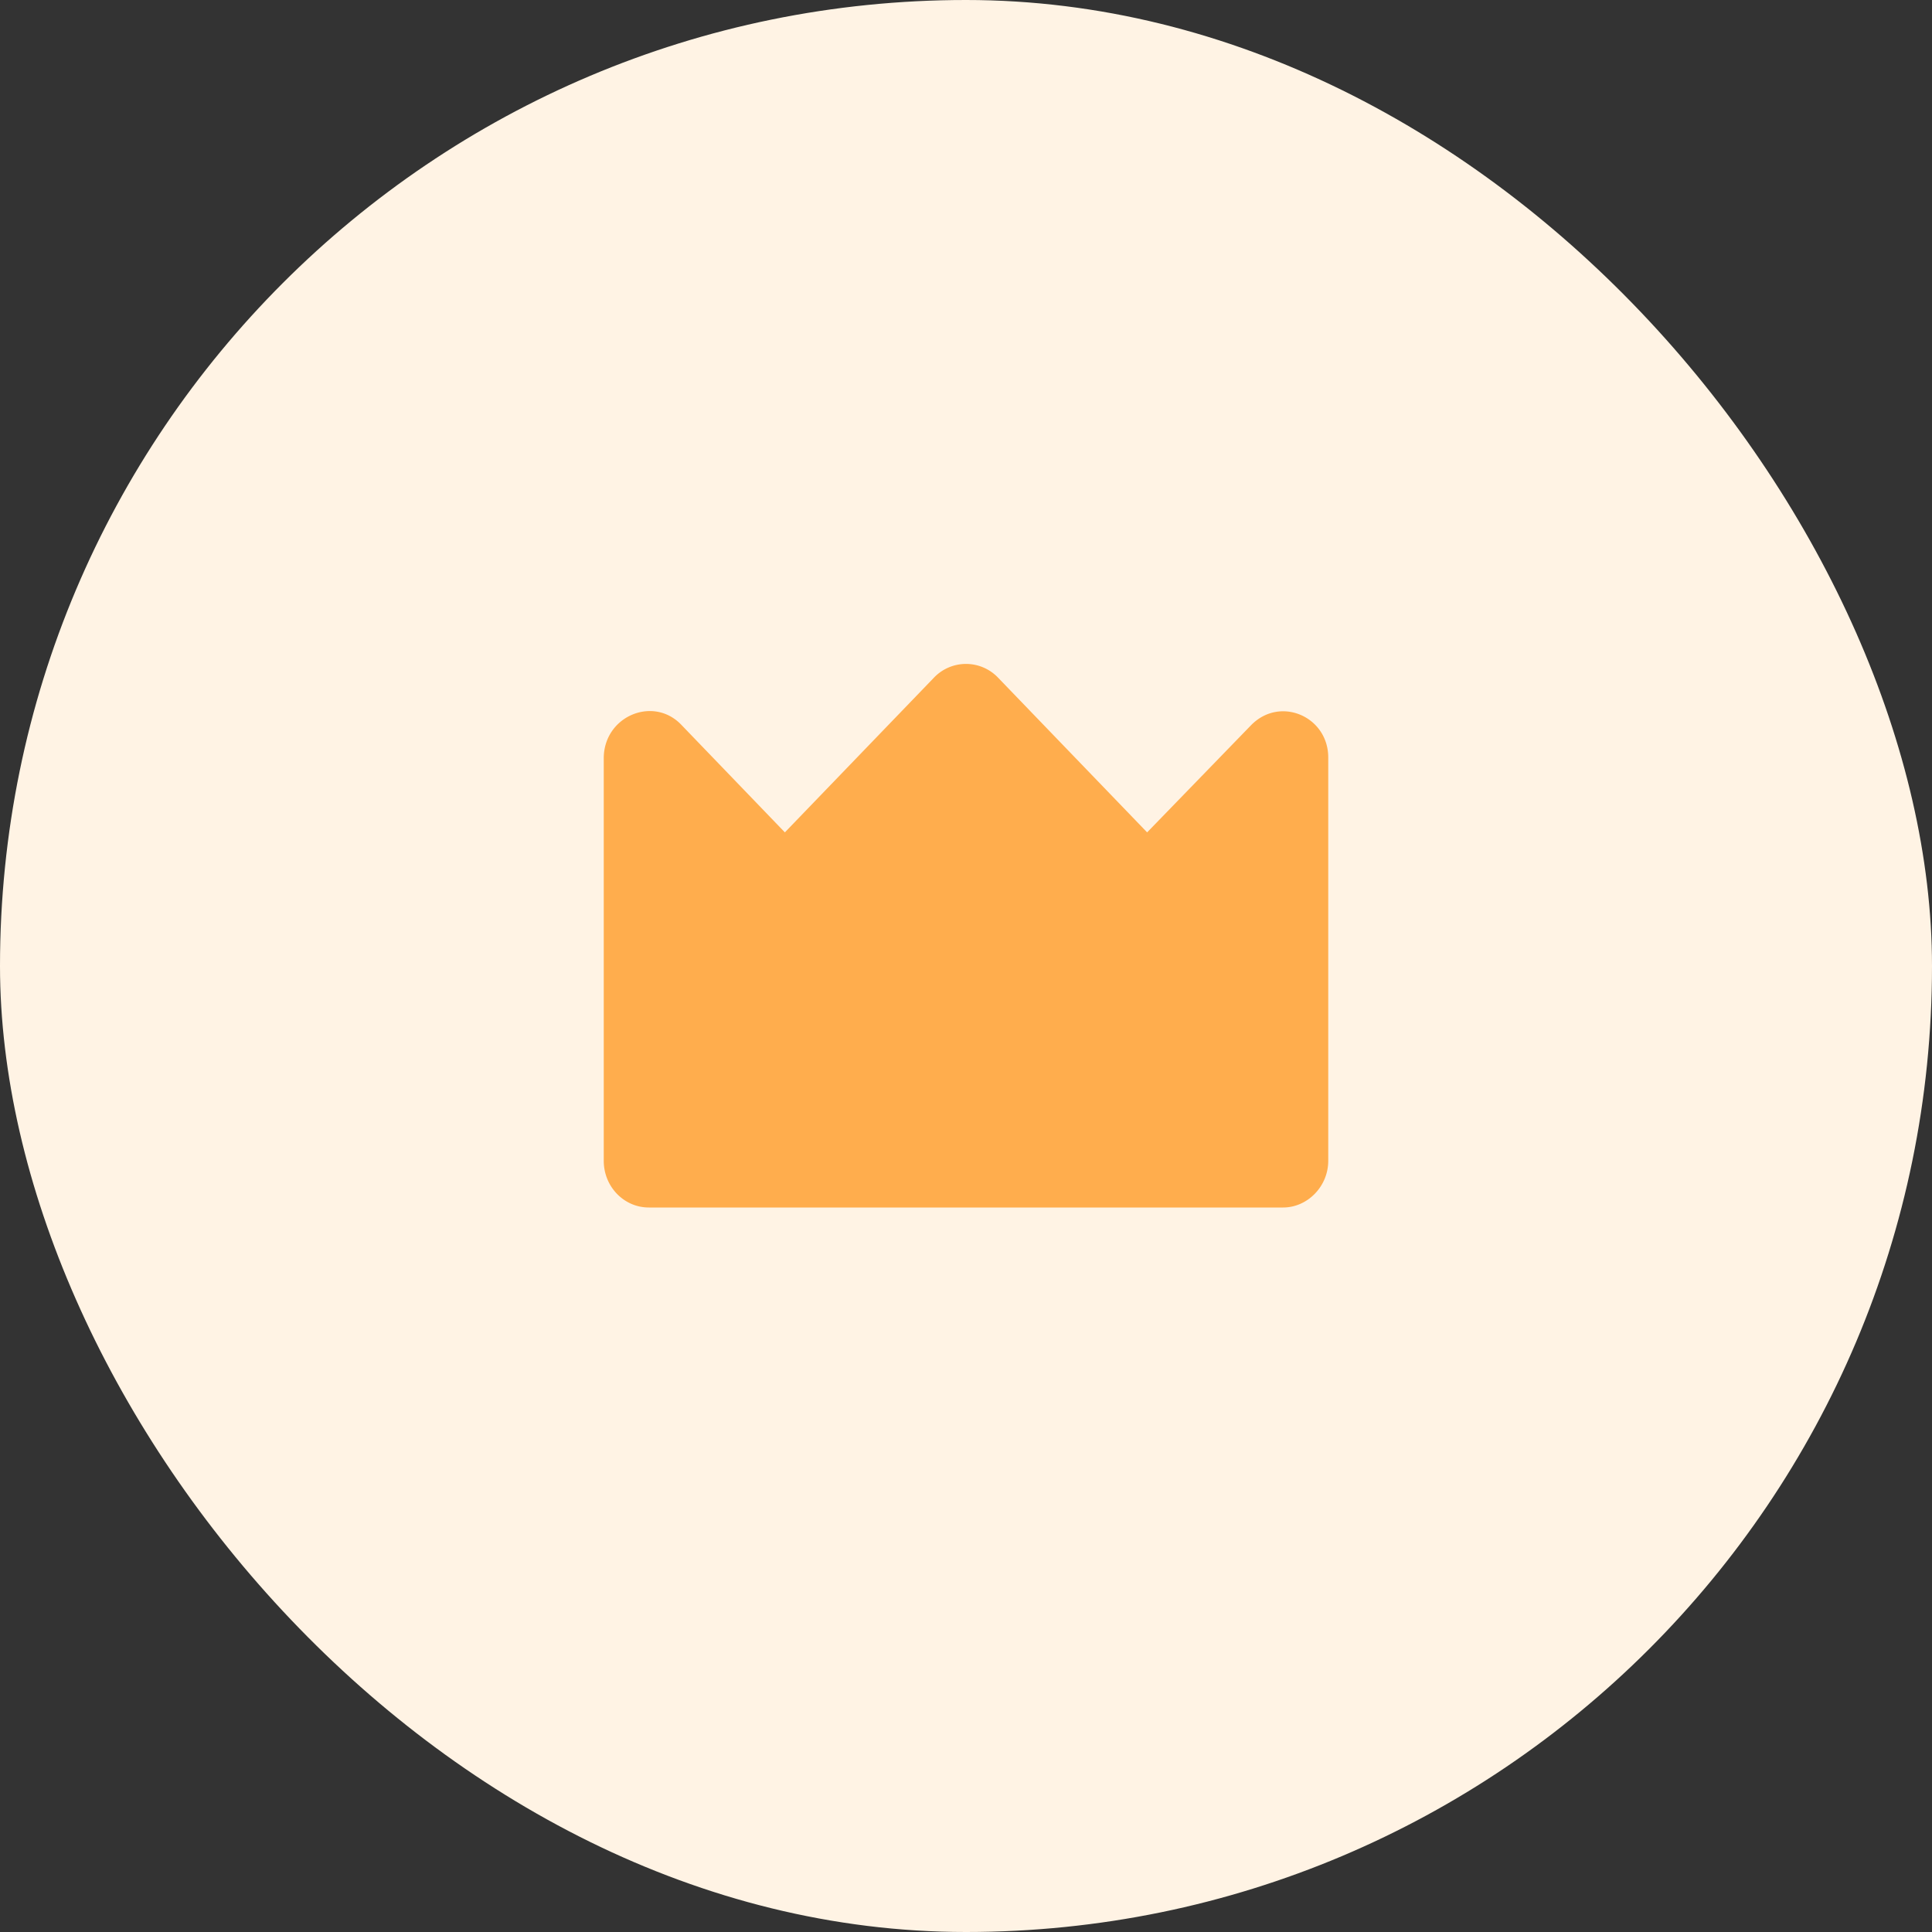 <svg xmlns="http://www.w3.org/2000/svg" width="24" height="24" fill="none">
  <rect width="100%" height="100%" fill="#333333" stroke="none"/>
  <rect width="24" height="24" fill="#FFF3E4" rx="12"/>
  <path fill="#FFAD4D" d="M16.5 9.41c0-.51-.6-.77-.96-.4l-1.29 1.33-1.85-1.92a.55.55 0 00-.8 0l-1.85 1.92L8.46 9c-.35-.36-.96-.1-.96.42v5c0 .32.25.58.56.58h7.88c.3 0 .56-.26.56-.58v-5z"/>
</svg>
